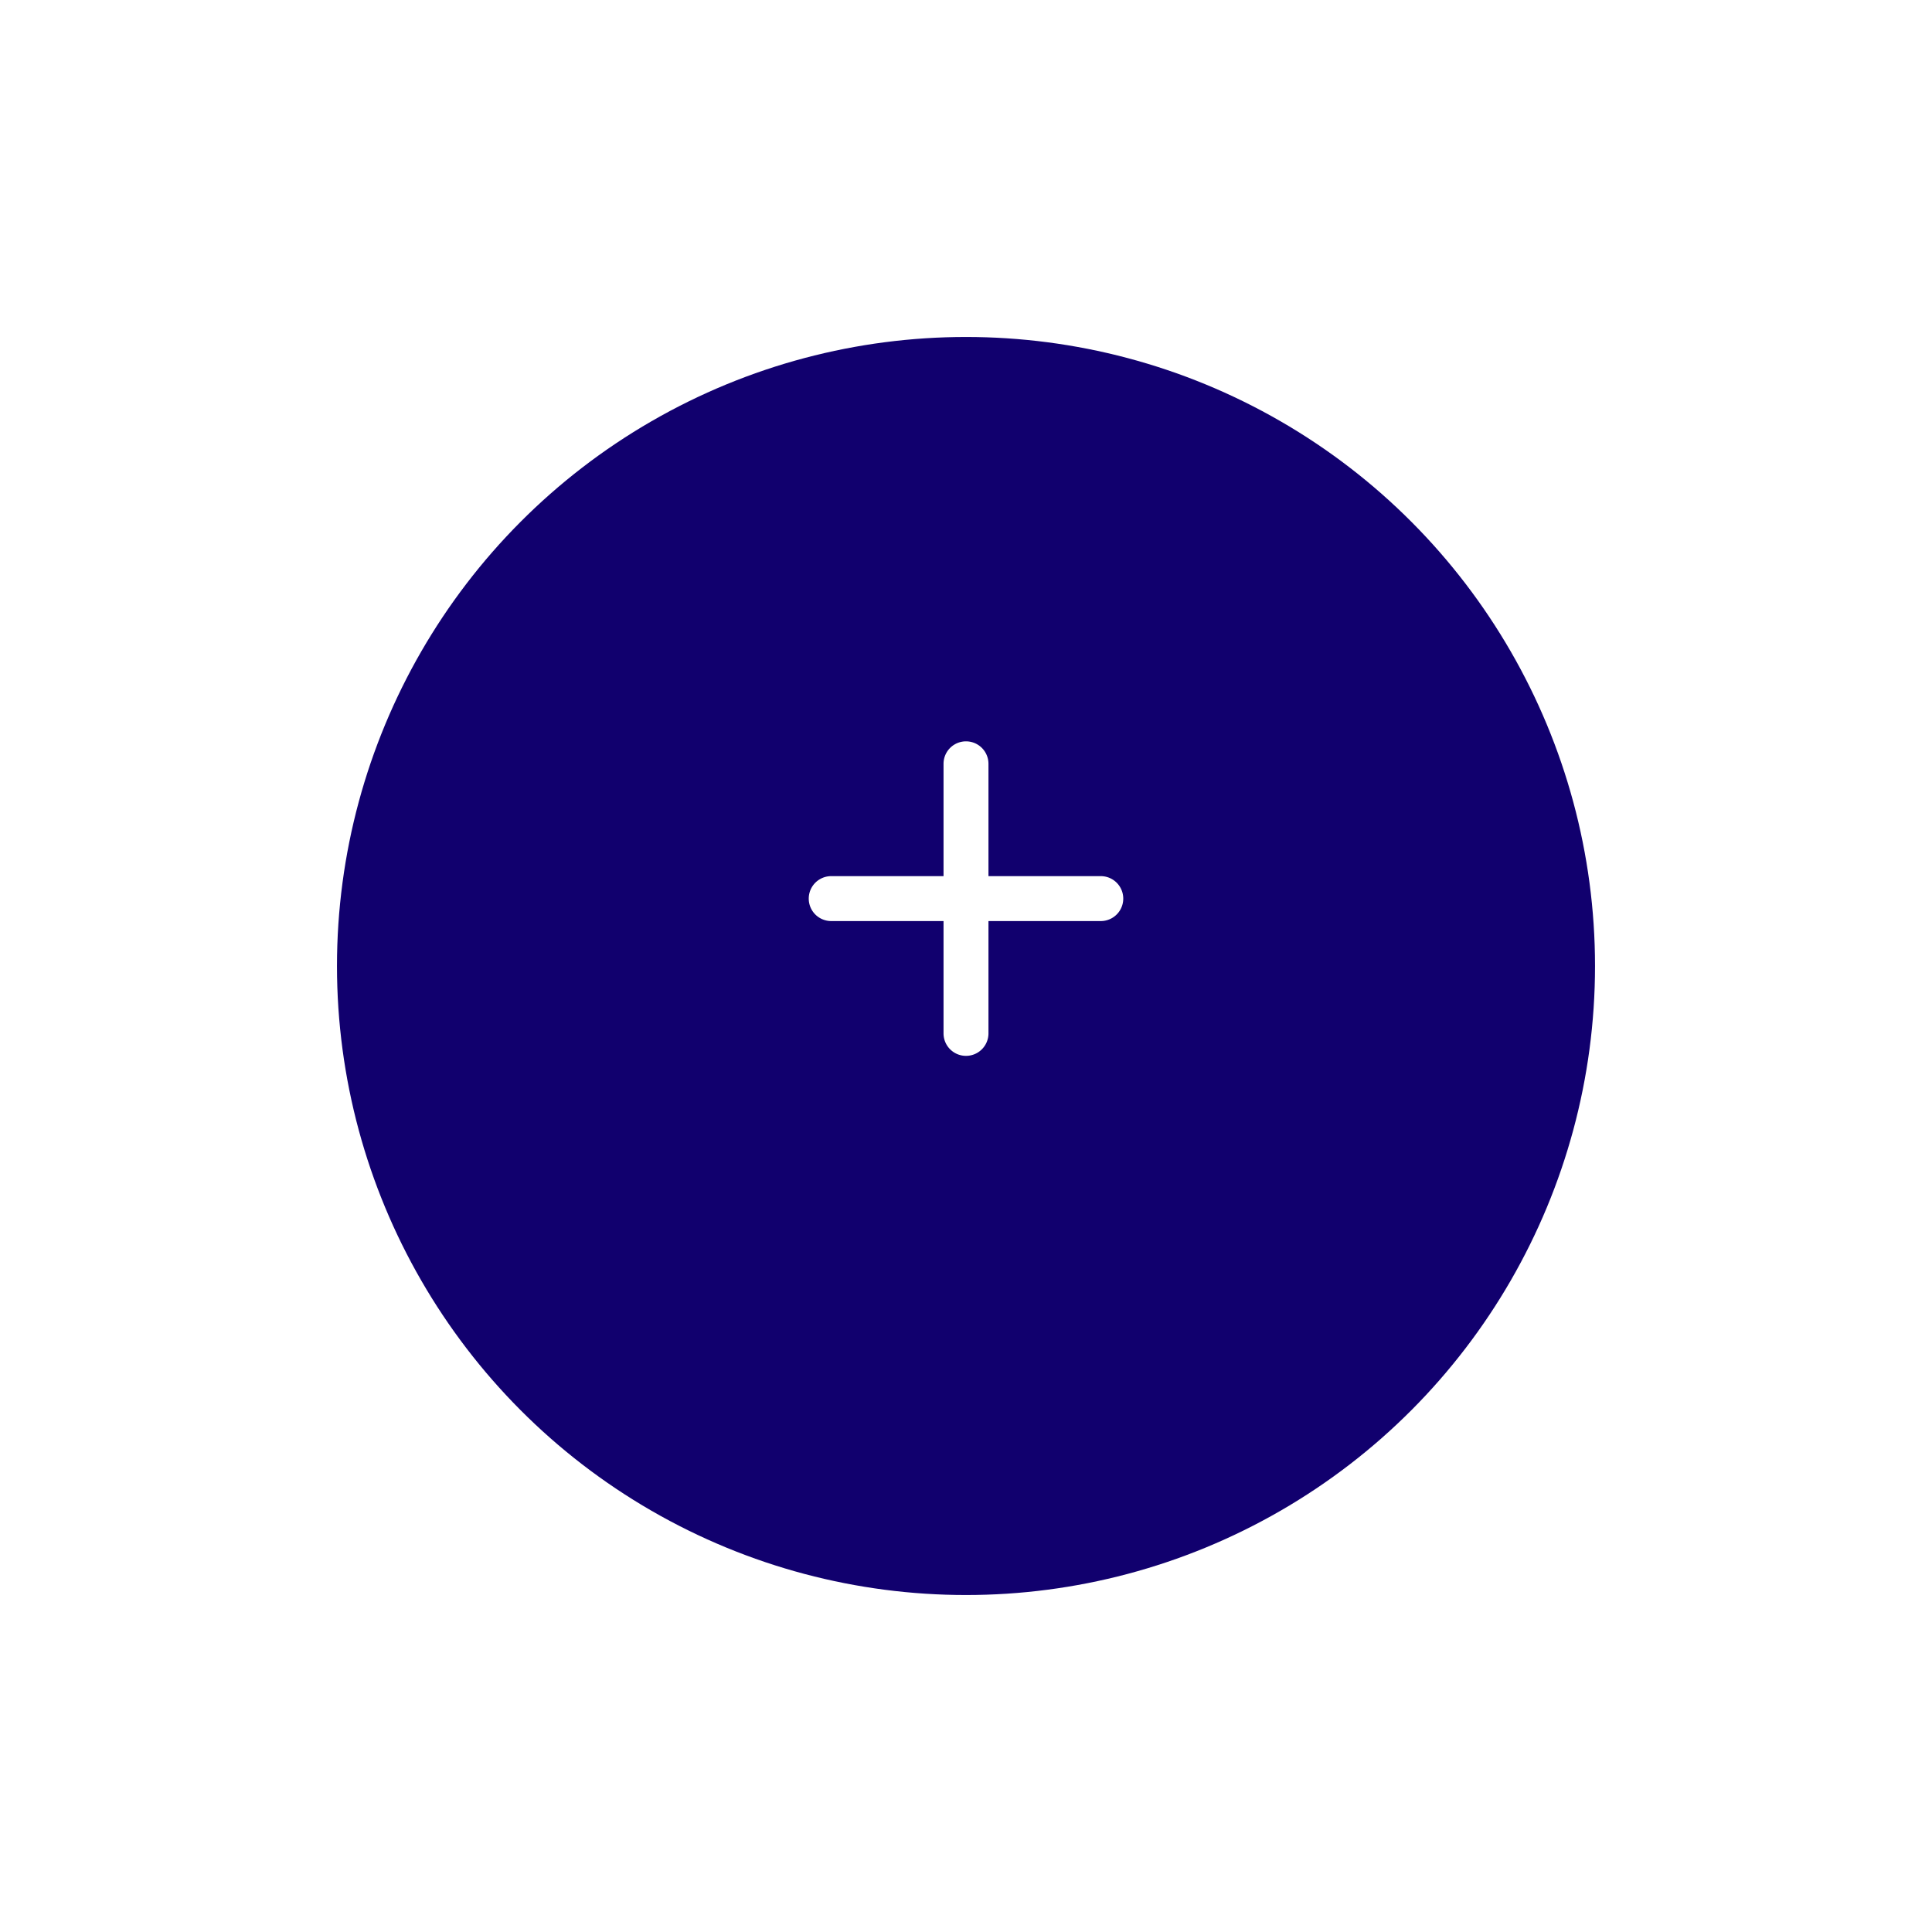 <svg xmlns="http://www.w3.org/2000/svg" xmlns:xlink="http://www.w3.org/1999/xlink" width="86" height="86" viewBox="0 0 86 86">
  <defs>
    <filter id="Ellipse_5" x="0" y="0" width="86" height="86" filterUnits="userSpaceOnUse">
      <feOffset dy="3" input="SourceAlpha"/>
      <feGaussianBlur stdDeviation="5" result="blur"/>
      <feFlood flood-opacity="0.161"/>
      <feComposite operator="in" in2="blur"/>
      <feComposite in="SourceGraphic"/>
    </filter>
  </defs>
  <g id="add-button" transform="translate(-1769 -171)">
    <g transform="matrix(1, 0, 0, 1, 1769, 171)" filter="url(#Ellipse_5)">
      <circle id="Ellipse_5-2" data-name="Ellipse 5" cx="28" cy="28" r="28" transform="translate(15 12)" fill="#11006E"/>
    </g>
    <g id="add-button-2" data-name="add-button" transform="translate(1800 199)">
      <rect id="Rectangle_50" data-name="Rectangle 50" width="24" height="24" fill="none"/>
      <path id="plus" d="M8.9,6.9v-5a1,1,0,1,0-2,0v5h-5a1,1,0,1,0,0,2h5v5a1,1,0,0,0,2,0v-5h5a1,1,0,0,0,0-2h-5Z" transform="translate(4.1 4.1)" fill="#fff"/>
    </g>
  </g>
</svg>
